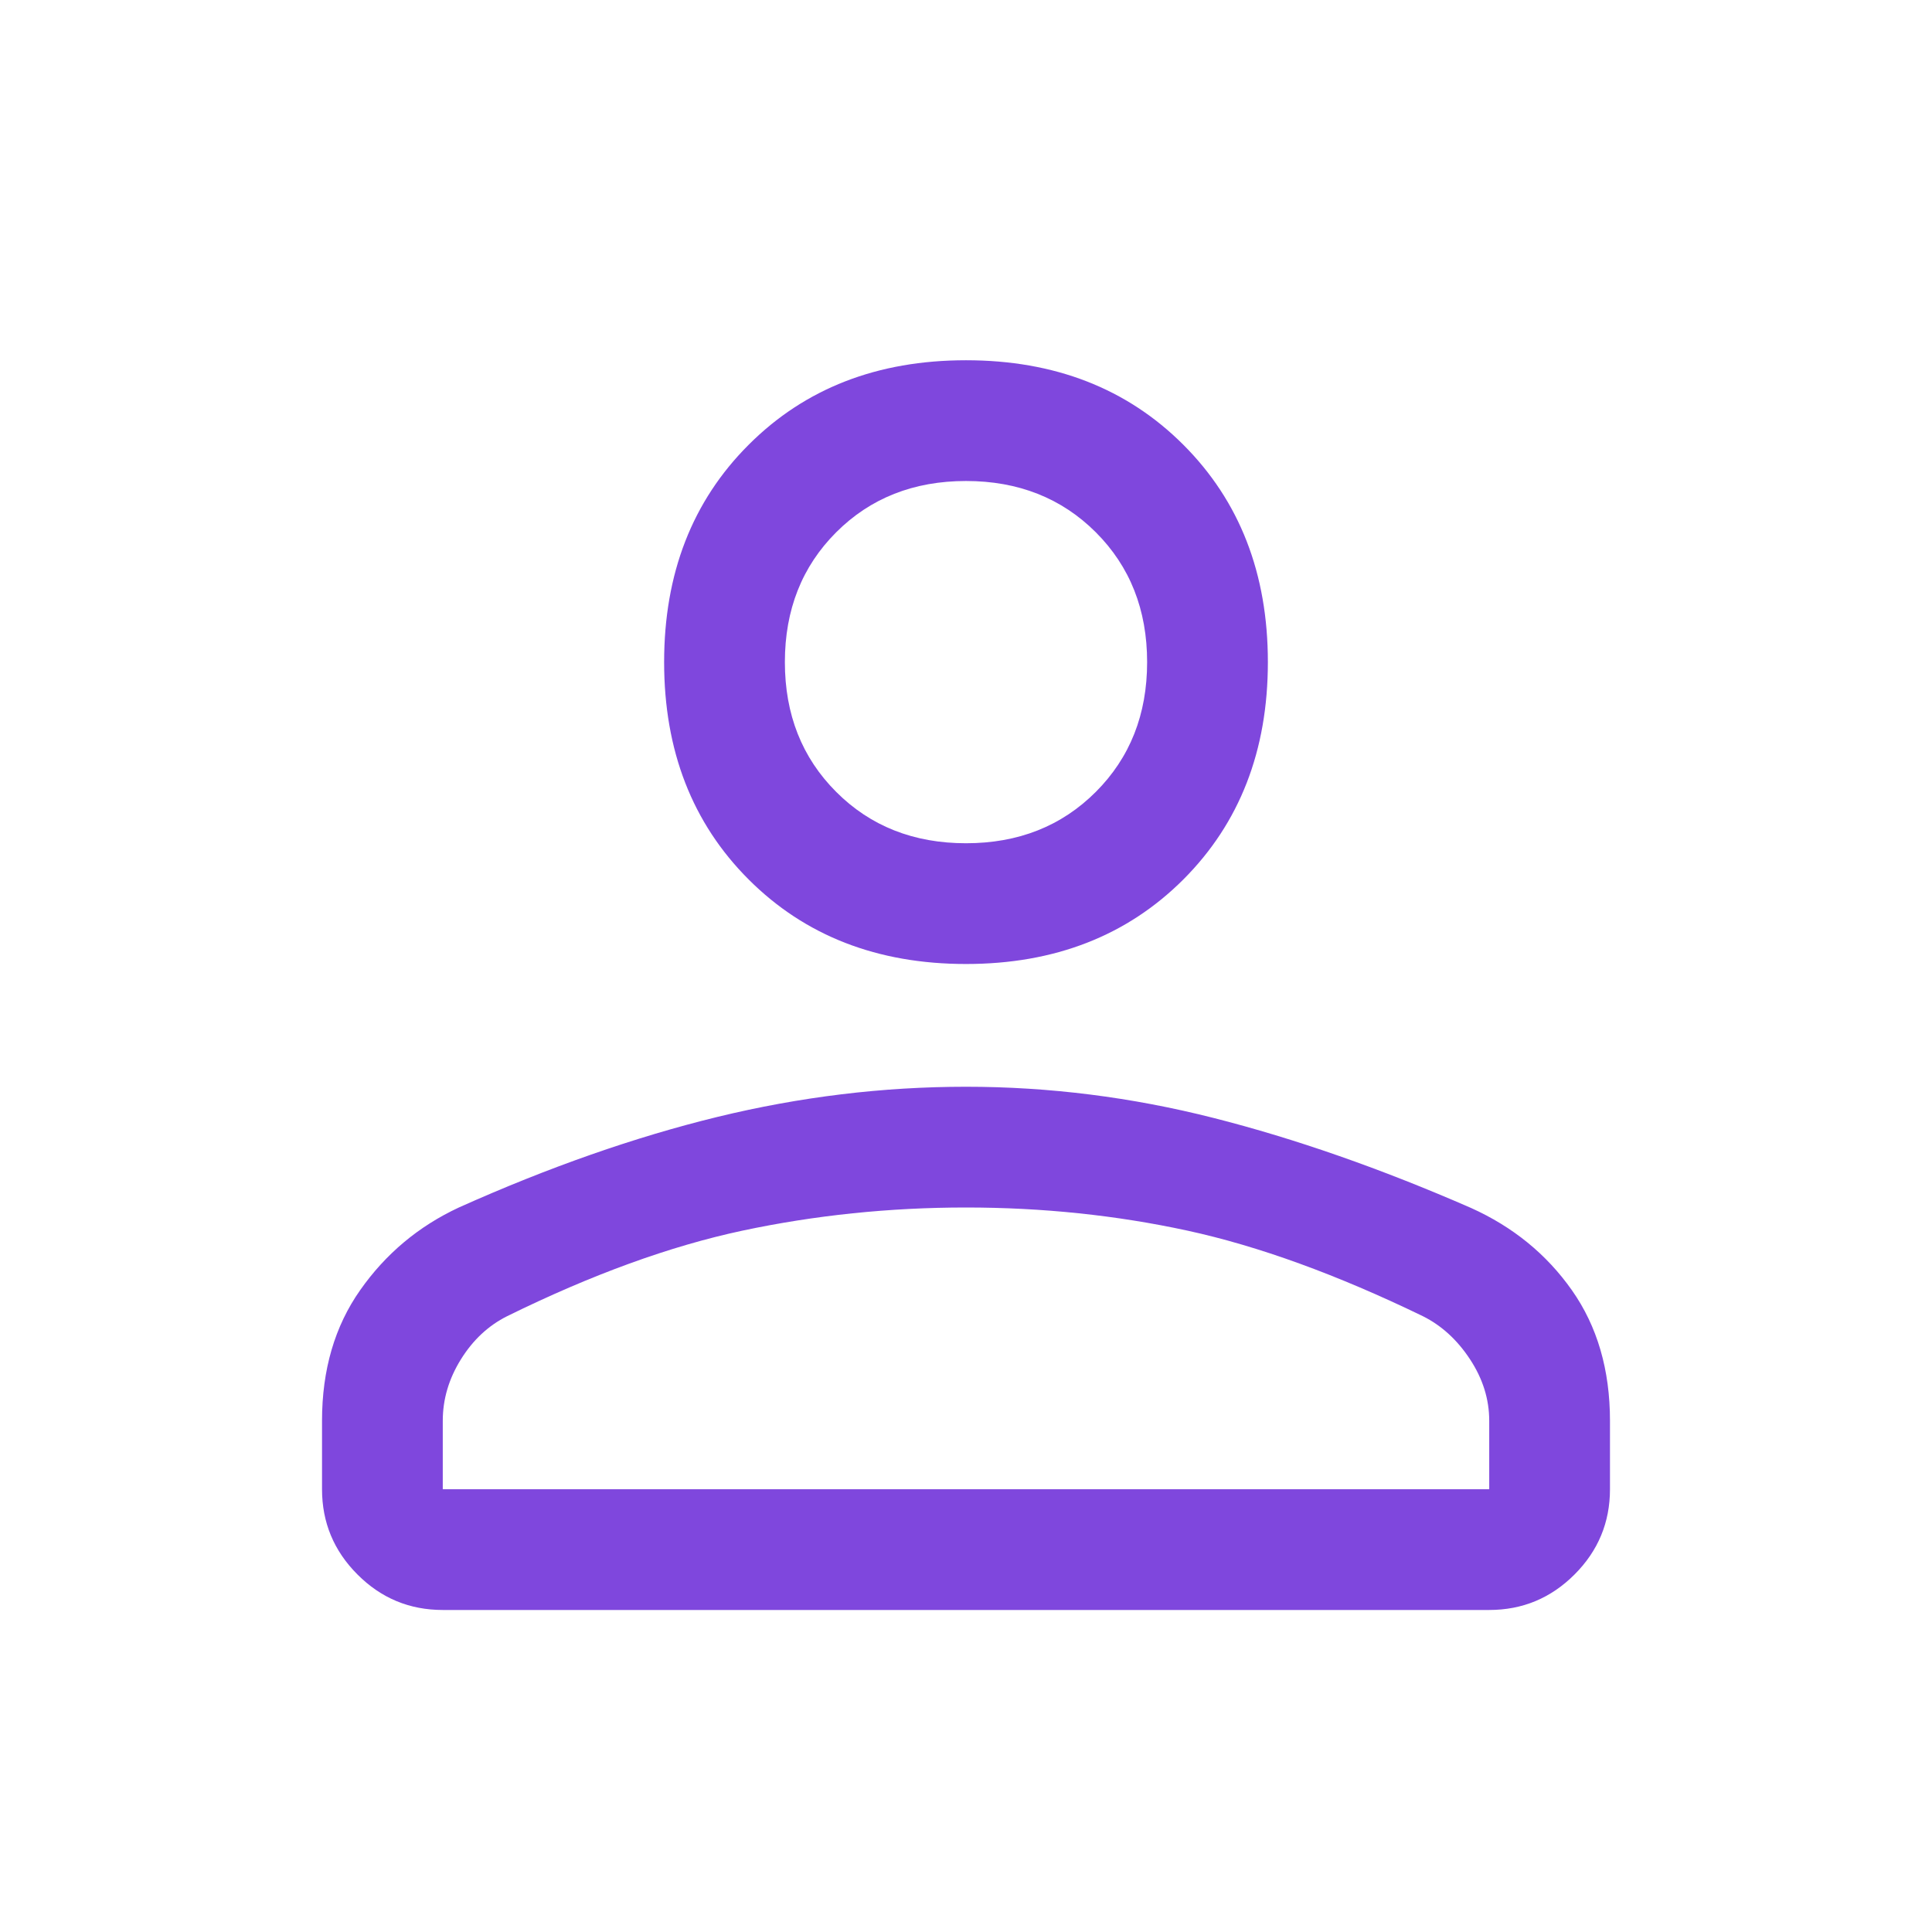 <svg width="28" height="28" viewBox="0 0 28 28" fill="none" xmlns="http://www.w3.org/2000/svg">
<g id="person_FILL0_wght400_GRAD0_opsz48 (2) 1">
<path id="Vector" d="M14 13.971C12.716 13.971 11.666 13.562 10.85 12.746C10.033 11.929 9.625 10.879 9.625 9.596C9.625 8.312 10.033 7.262 10.85 6.446C11.666 5.629 12.716 5.221 14 5.221C15.283 5.221 16.333 5.629 17.15 6.446C17.966 7.262 18.375 8.312 18.375 9.596C18.375 10.879 17.966 11.929 17.15 12.746C16.333 13.562 15.283 13.971 14 13.971ZM21.583 23.333H6.417C5.935 23.333 5.523 23.162 5.181 22.819C4.838 22.476 4.667 22.064 4.667 21.583V20.591C4.667 19.853 4.851 19.221 5.221 18.696C5.59 18.171 6.066 17.772 6.65 17.5C7.953 16.916 9.202 16.479 10.398 16.187C11.594 15.896 12.794 15.75 14 15.75C15.205 15.75 16.401 15.901 17.587 16.202C18.773 16.503 20.017 16.938 21.318 17.506C21.927 17.78 22.415 18.178 22.782 18.7C23.149 19.222 23.333 19.853 23.333 20.591V21.583C23.333 22.064 23.162 22.476 22.819 22.819C22.476 23.162 22.064 23.333 21.583 23.333ZM6.417 21.583H21.583V20.591C21.583 20.28 21.491 19.984 21.306 19.702C21.121 19.42 20.893 19.211 20.621 19.075C19.376 18.472 18.239 18.059 17.208 17.835C16.178 17.612 15.108 17.5 14 17.5C12.892 17.5 11.812 17.612 10.762 17.835C9.712 18.059 8.575 18.472 7.35 19.075C7.078 19.211 6.854 19.42 6.679 19.702C6.504 19.984 6.417 20.28 6.417 20.591V21.583ZM14 12.221C14.758 12.221 15.385 11.973 15.881 11.477C16.377 10.981 16.625 10.354 16.625 9.596C16.625 8.837 16.377 8.21 15.881 7.714C15.385 7.219 14.758 6.971 14 6.971C13.242 6.971 12.614 7.219 12.119 7.714C11.623 8.21 11.375 8.837 11.375 9.596C11.375 10.354 11.623 10.981 12.119 11.477C12.614 11.973 13.242 12.221 14 12.221Z" fill="#7F47DD"/>
</g>
</svg>
